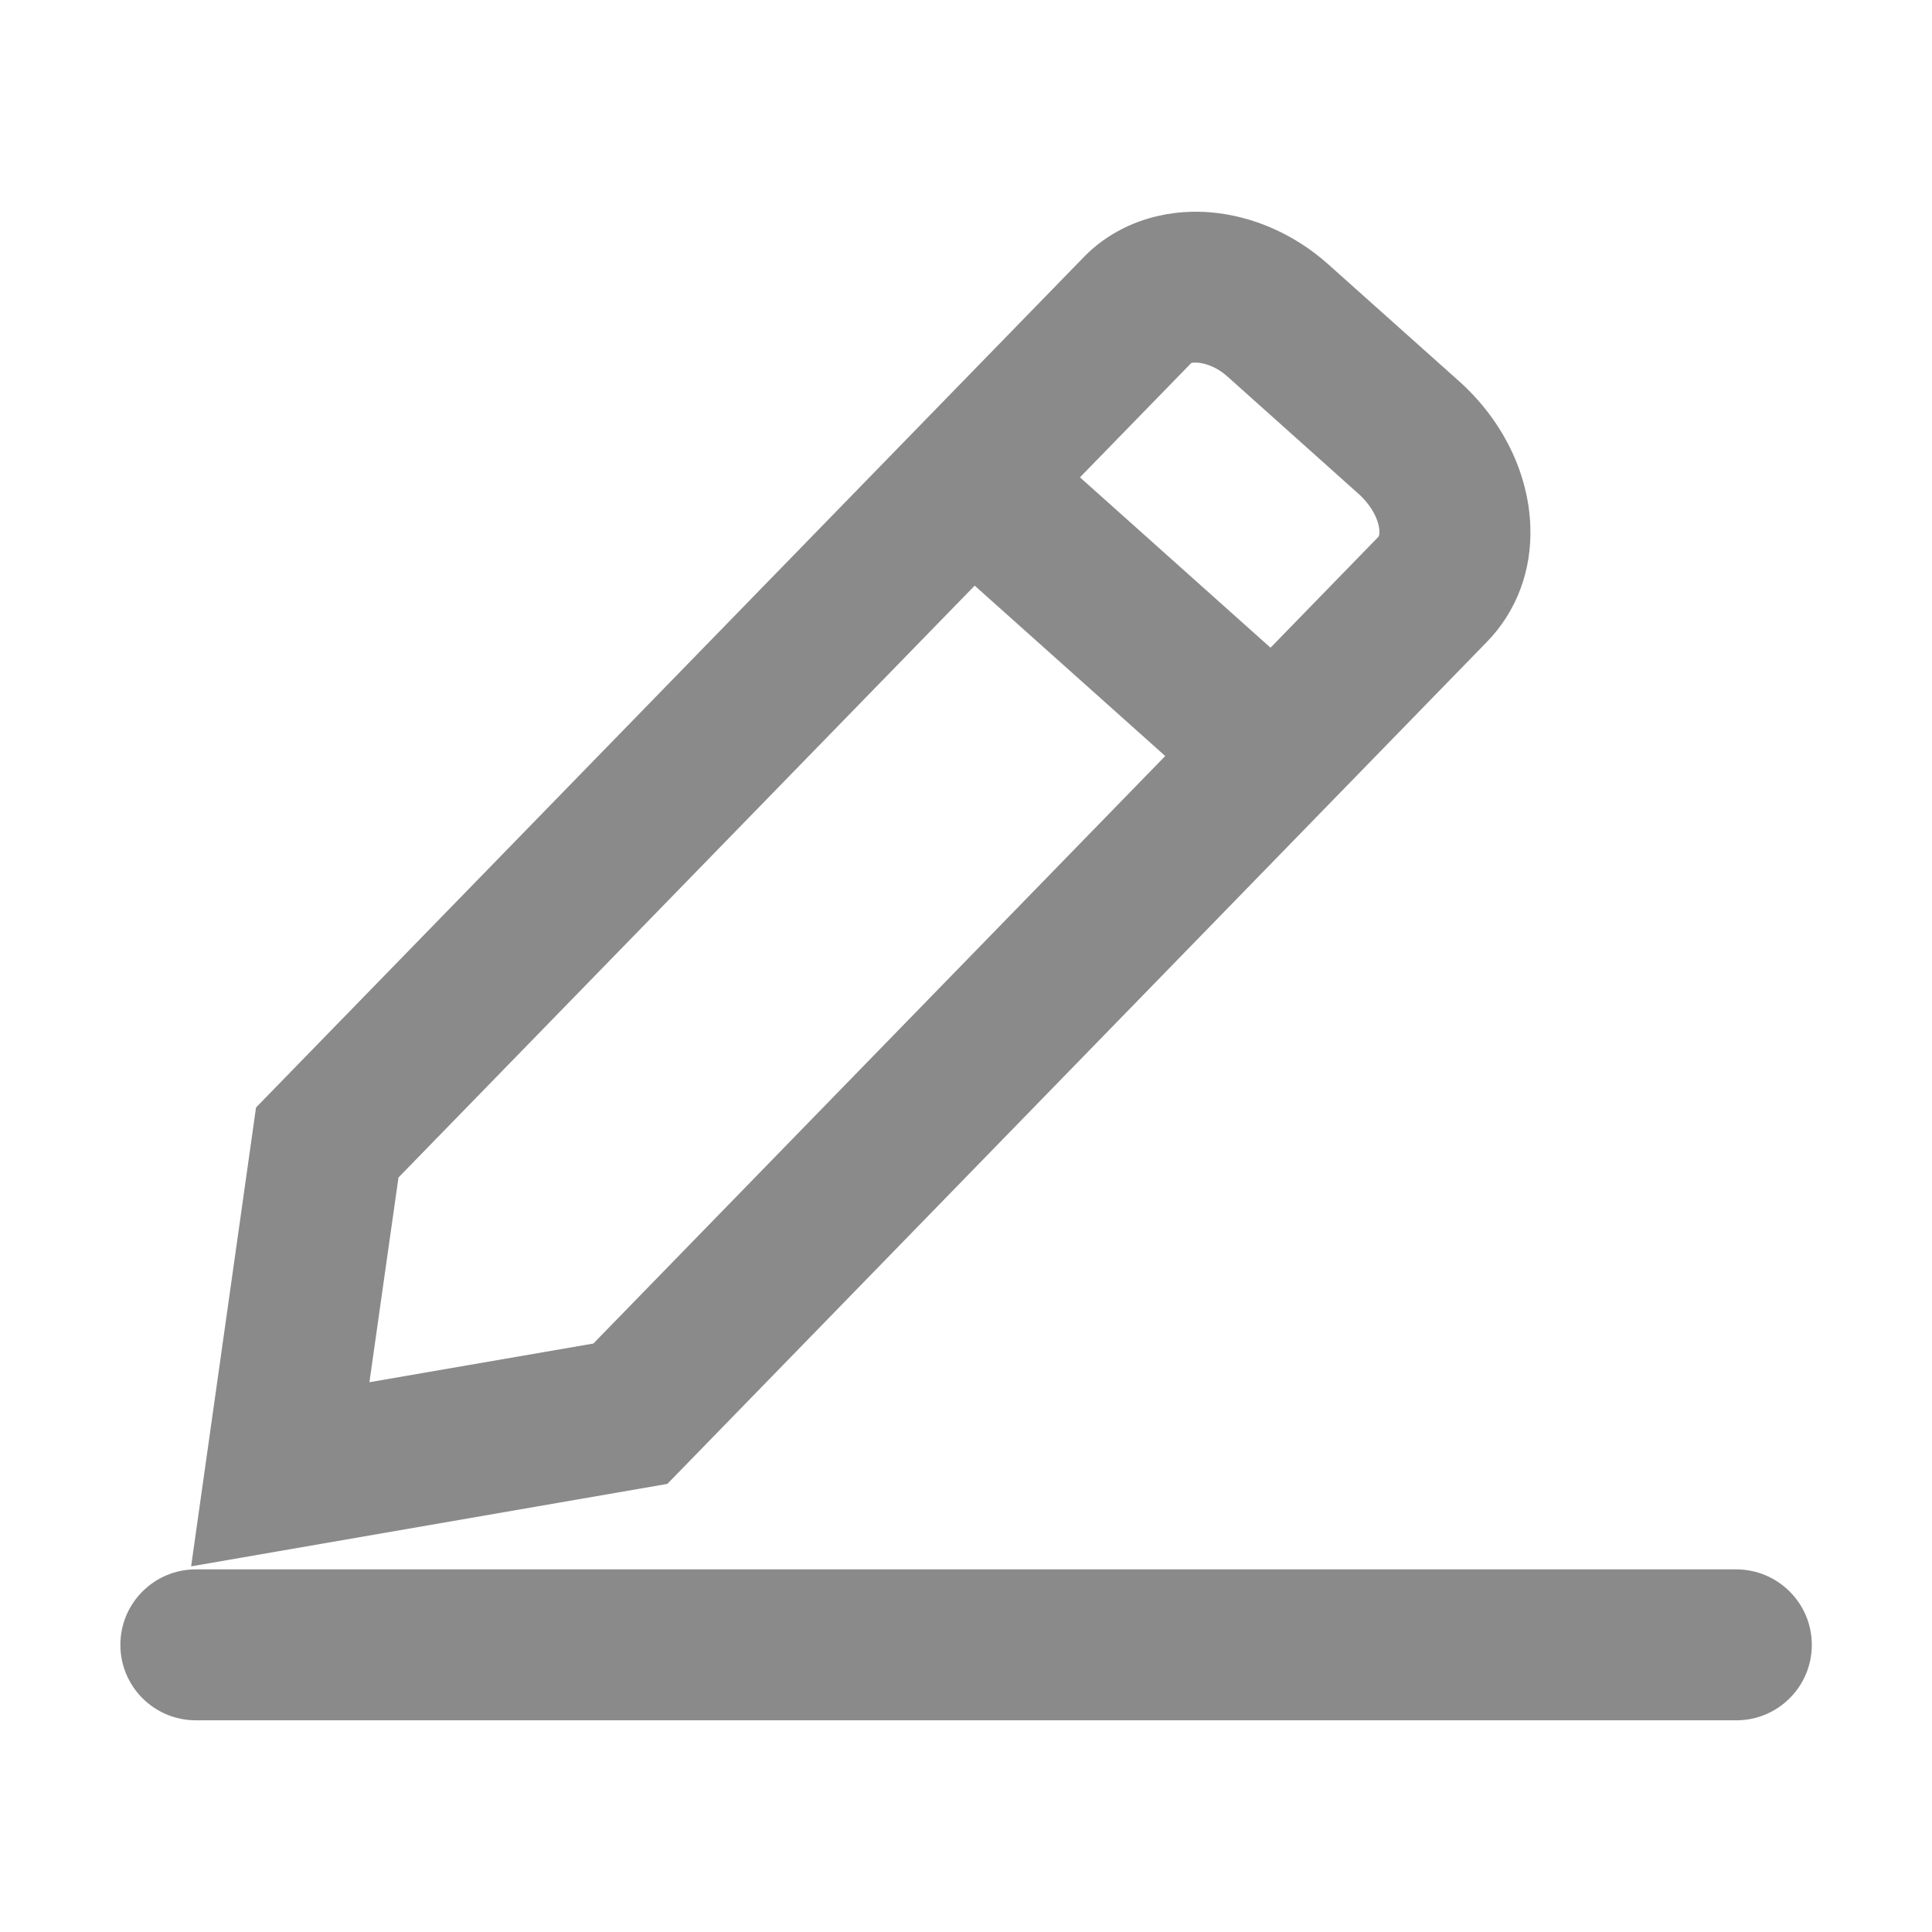 <?xml version="1.0" standalone="no"?><!DOCTYPE svg PUBLIC "-//W3C//DTD SVG 1.1//EN" "http://www.w3.org/Graphics/SVG/1.1/DTD/svg11.dtd"><svg t="1733665208318" class="icon" viewBox="0 0 1024 1024" version="1.1" xmlns="http://www.w3.org/2000/svg" p-id="5246" xmlns:xlink="http://www.w3.org/1999/xlink" width="200" height="200"><path d="M920.2 831.8H103.8c-22.1 0-40 17.9-40 40s17.9 40 40 40h816.5c22.1 0 40-17.9 40-40s-18-40-40.1-40zM788.1 340.2c15.7-16.1 23.9-37.9 23-61.4-1-28.1-14.7-56.1-37.7-76.7L703.9 140c-17.8-15.9-40.1-25.7-62.8-27.5-25.7-2-49.9 6.6-66.5 23.6L135.7 587l-34.4 243.2 252.4-43.7 434.4-446.3zM631.4 192.4c2.7-0.8 11.3 0.1 19.1 7.1l69.5 62.2c7.9 7.1 11 15.1 11.1 19.8 0.1 1.8-0.3 2.7-0.4 2.9l-57.3 58.9-101-90.3 59-60.6zM195.8 732.6l15.4-108.5 305.4-313.7 101 90.3-303.1 311.4-118.7 20.5z" p-id="5247" fill="#8a8a8a"></path></svg>
